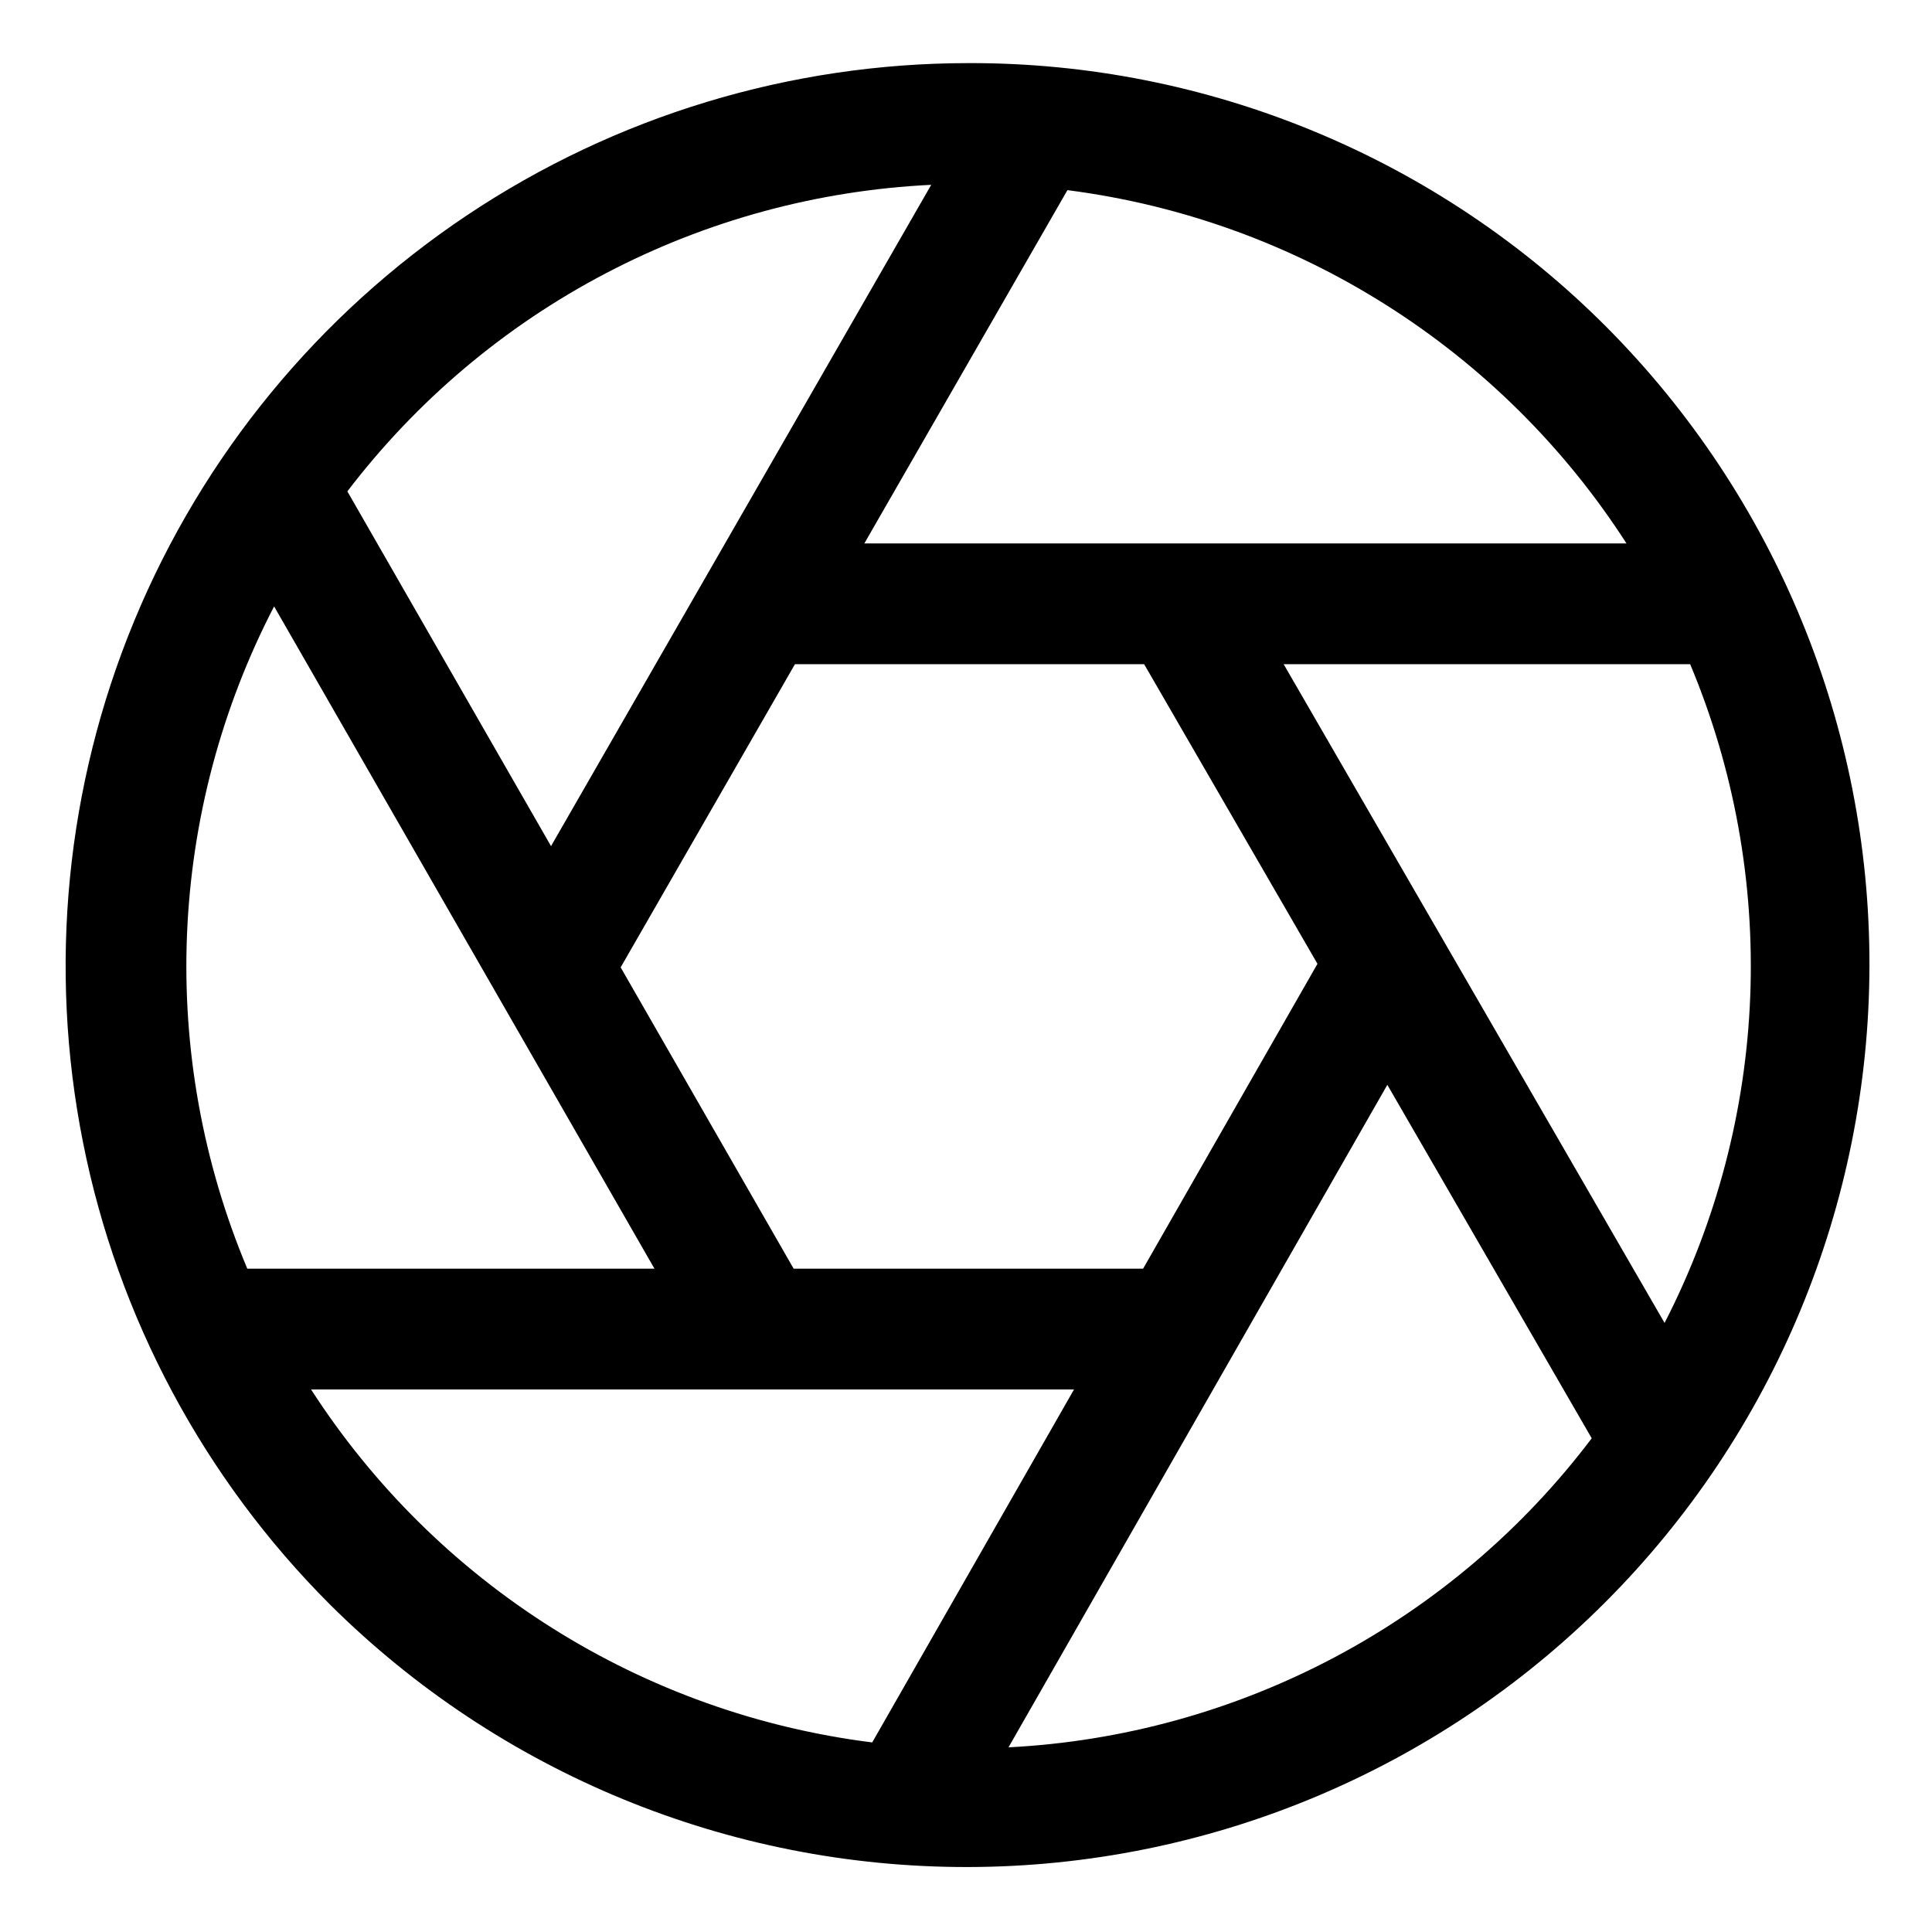 <svg width="24" height="24" viewBox="0 0 24 24" fill="none" xmlns="http://www.w3.org/2000/svg">
<g clip-path="url(#clip0_201_54903)">
<path d="M12.032 0.784C9.814 0.784 7.645 1.442 5.8 2.675C3.956 3.908 2.518 5.659 1.669 7.709C0.82 9.759 0.598 12.014 1.031 14.19C1.463 16.366 2.532 18.365 4.1 19.933C6.206 22.026 9.056 23.198 12.024 23.193C14.993 23.188 17.839 22.007 19.938 19.907C22.037 17.808 23.218 14.963 23.223 11.994C23.228 9.025 22.056 6.176 19.964 4.07C18.925 3.025 17.689 2.197 16.327 1.633C14.966 1.069 13.506 0.78 12.032 0.784ZM11.568 2.296L6.845 10.511L4.315 6.104C5.173 4.979 6.267 4.055 7.52 3.398C8.773 2.74 10.155 2.364 11.568 2.296H11.568ZM14.213 8.251L16.366 11.973L14.2 15.76H9.859L7.71 12.017L9.875 8.251H14.213ZM3.405 7.533L8.13 15.76H3.072C2.521 14.448 2.265 13.031 2.323 11.609C2.381 10.188 2.75 8.796 3.405 7.533ZM3.864 17.26H13.342L10.835 21.645C9.423 21.468 8.067 20.984 6.863 20.226C5.659 19.469 4.635 18.456 3.864 17.26V17.26ZM12.528 21.706L17.234 13.476L19.773 17.867C18.919 18.997 17.827 19.926 16.576 20.589C15.324 21.252 13.942 21.634 12.528 21.706V21.706ZM20.678 16.434L15.946 8.251H20.996C21.542 9.555 21.797 10.964 21.742 12.378C21.687 13.791 21.324 15.176 20.678 16.434ZM10.737 6.751L13.26 2.362C14.668 2.543 16.019 3.029 17.218 3.788C18.418 4.546 19.437 5.557 20.205 6.751H10.737Z" fill="black"/>
</g>
<defs>
<clipPath id="clip0_201_54903">
<rect width="24" height="24" fill="white"/>
</clipPath>
</defs>
</svg>
